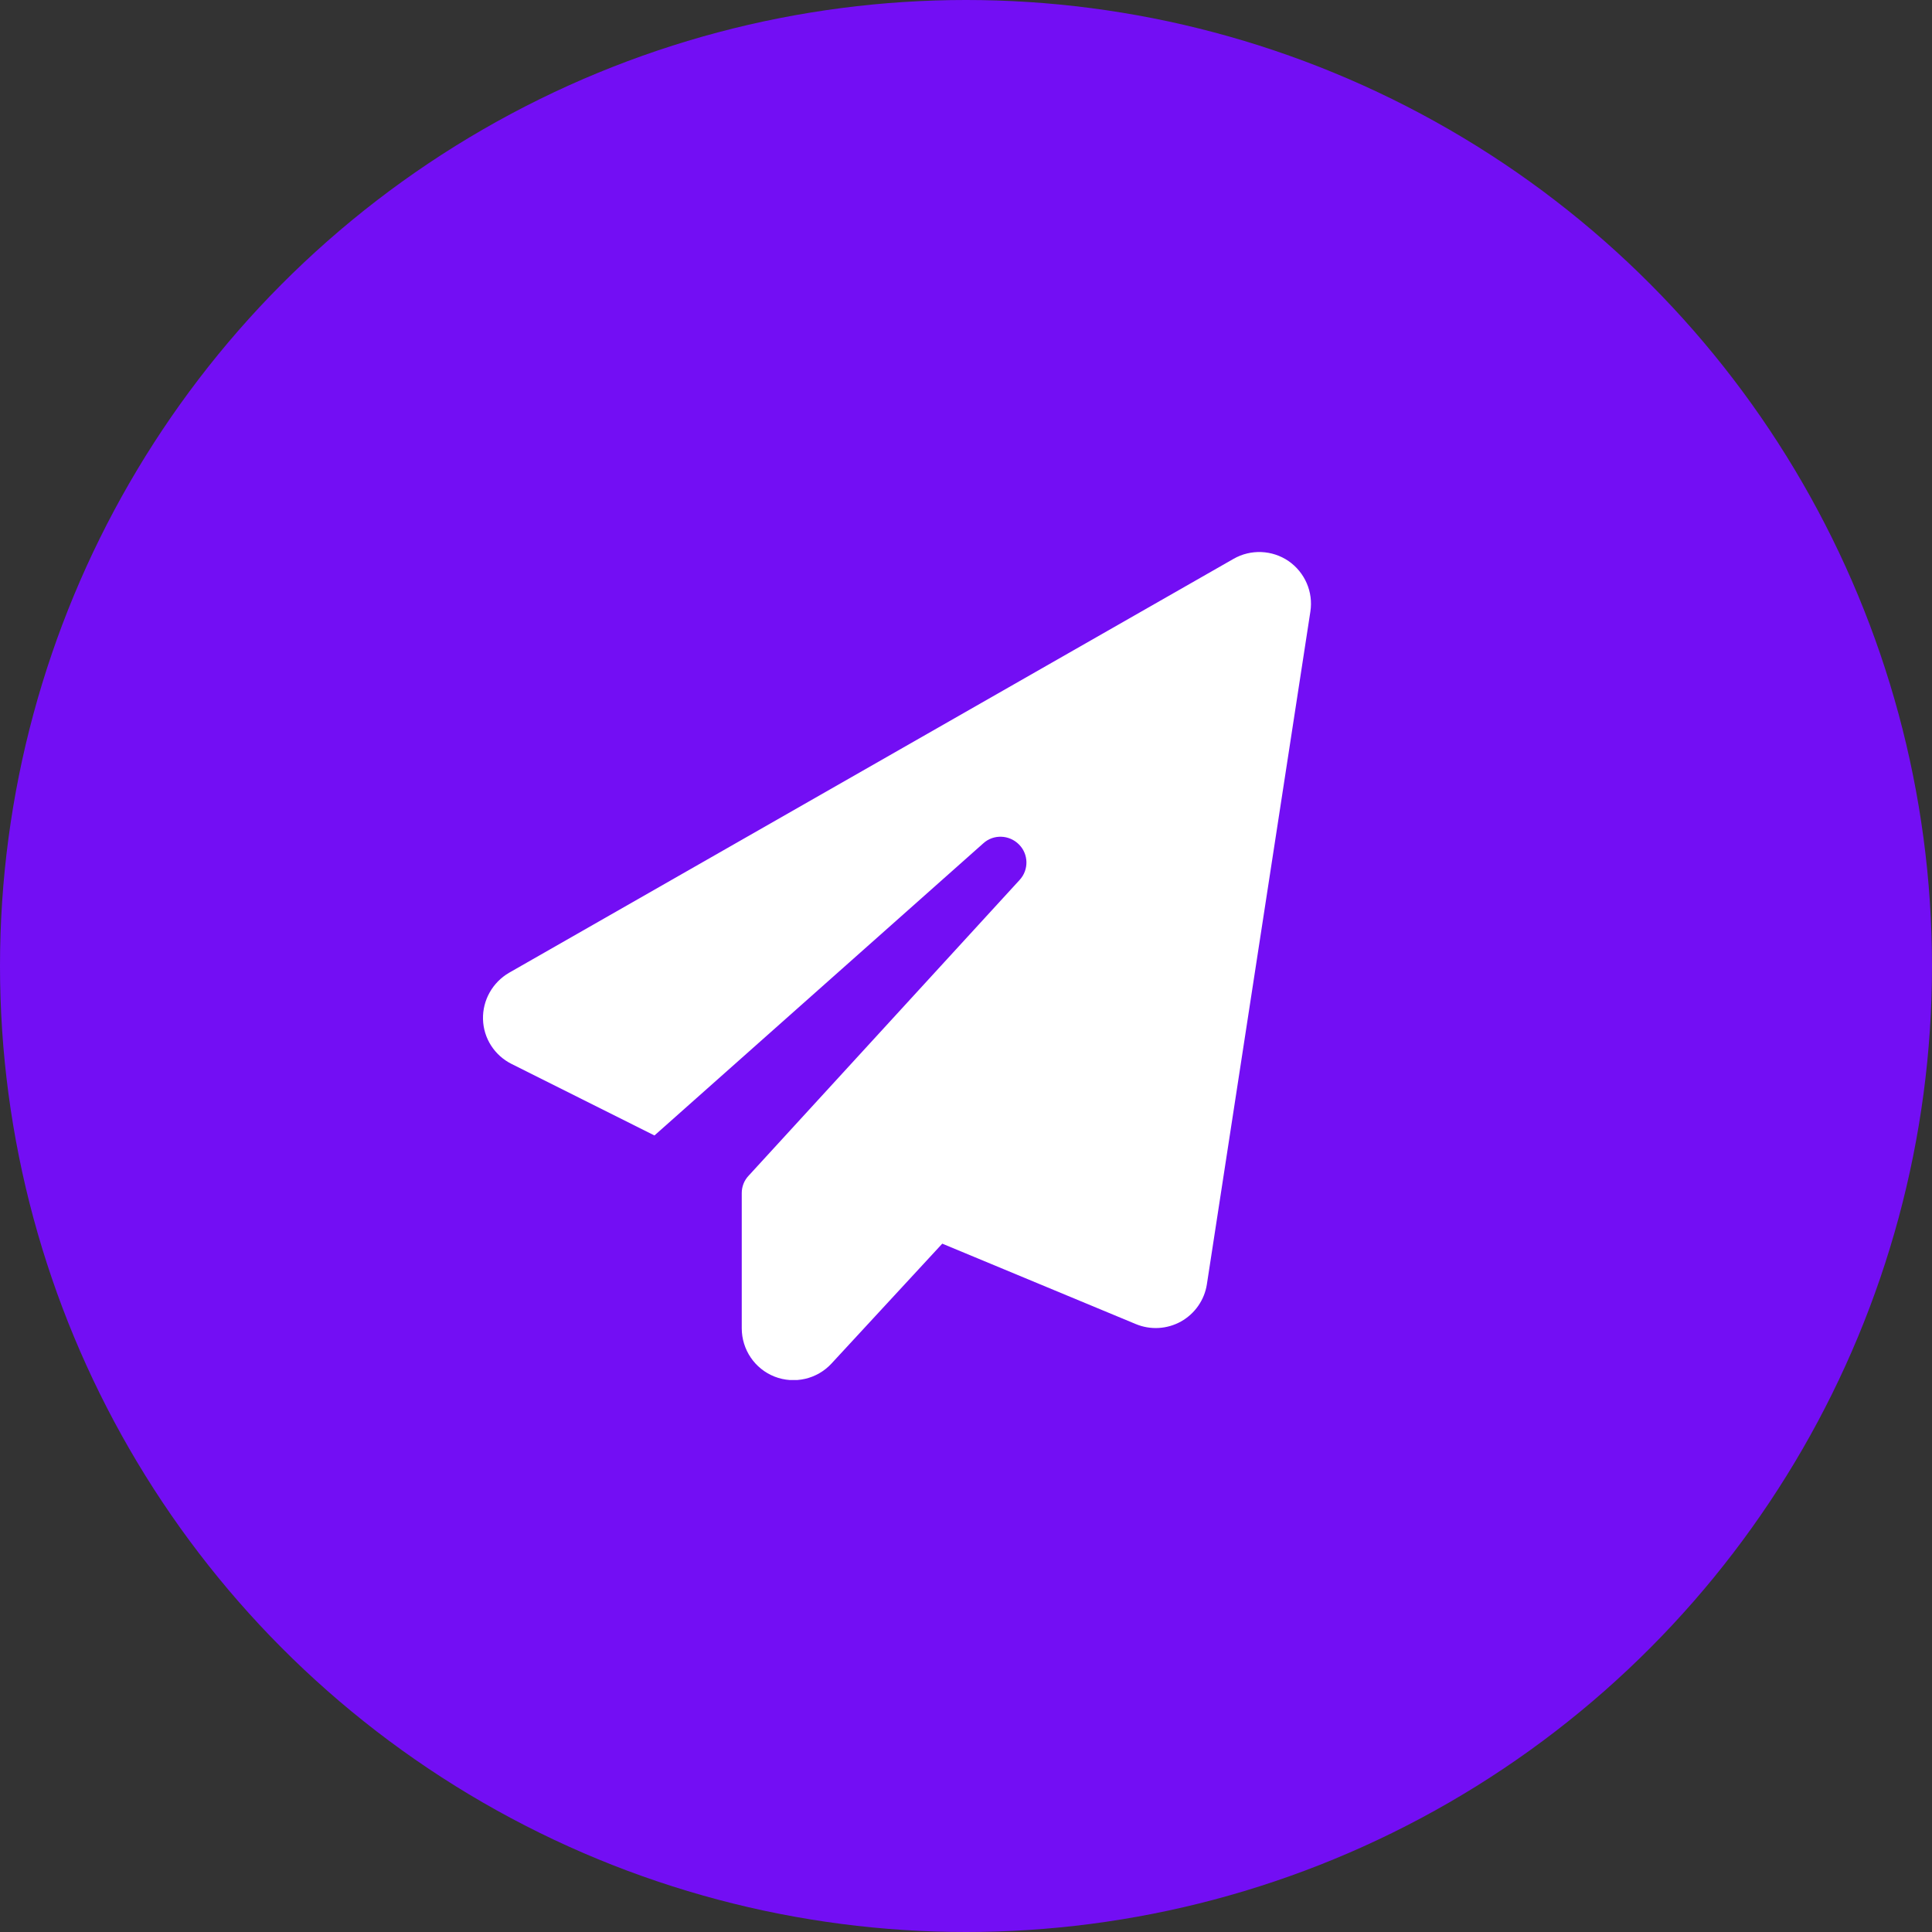 <svg width="28" height="28" viewBox="0 0 28 28" fill="none" xmlns="http://www.w3.org/2000/svg">
<rect x="0" y="0" width="28" height="28" fill="#333333" stroke="none"/>
<circle cx="14" cy="14" r="14" fill="#730EF4"/>
<g clip-path="url(#clip0_879_585)">
<path d="M18.674 8.131C18.911 8.295 19.035 8.579 18.991 8.863L17.491 18.613C17.456 18.84 17.317 19.039 17.116 19.152C16.914 19.264 16.673 19.278 16.46 19.189L13.656 18.024L12.051 19.761C11.842 19.988 11.514 20.063 11.226 19.951C10.938 19.838 10.75 19.559 10.75 19.25V17.291C10.75 17.197 10.785 17.108 10.849 17.04L14.777 12.753C14.913 12.606 14.908 12.378 14.767 12.238C14.627 12.097 14.399 12.088 14.252 12.221L9.485 16.456L7.415 15.42C7.167 15.296 7.007 15.048 7 14.771C6.993 14.495 7.139 14.237 7.378 14.098L17.878 8.099C18.128 7.956 18.438 7.97 18.674 8.131Z" fill="white"/>
</g>
<defs>
<clipPath id="clip0_879_585">
<rect width="12" height="12" fill="white" transform="translate(7 8)"/>
</clipPath>
</defs>
</svg>
